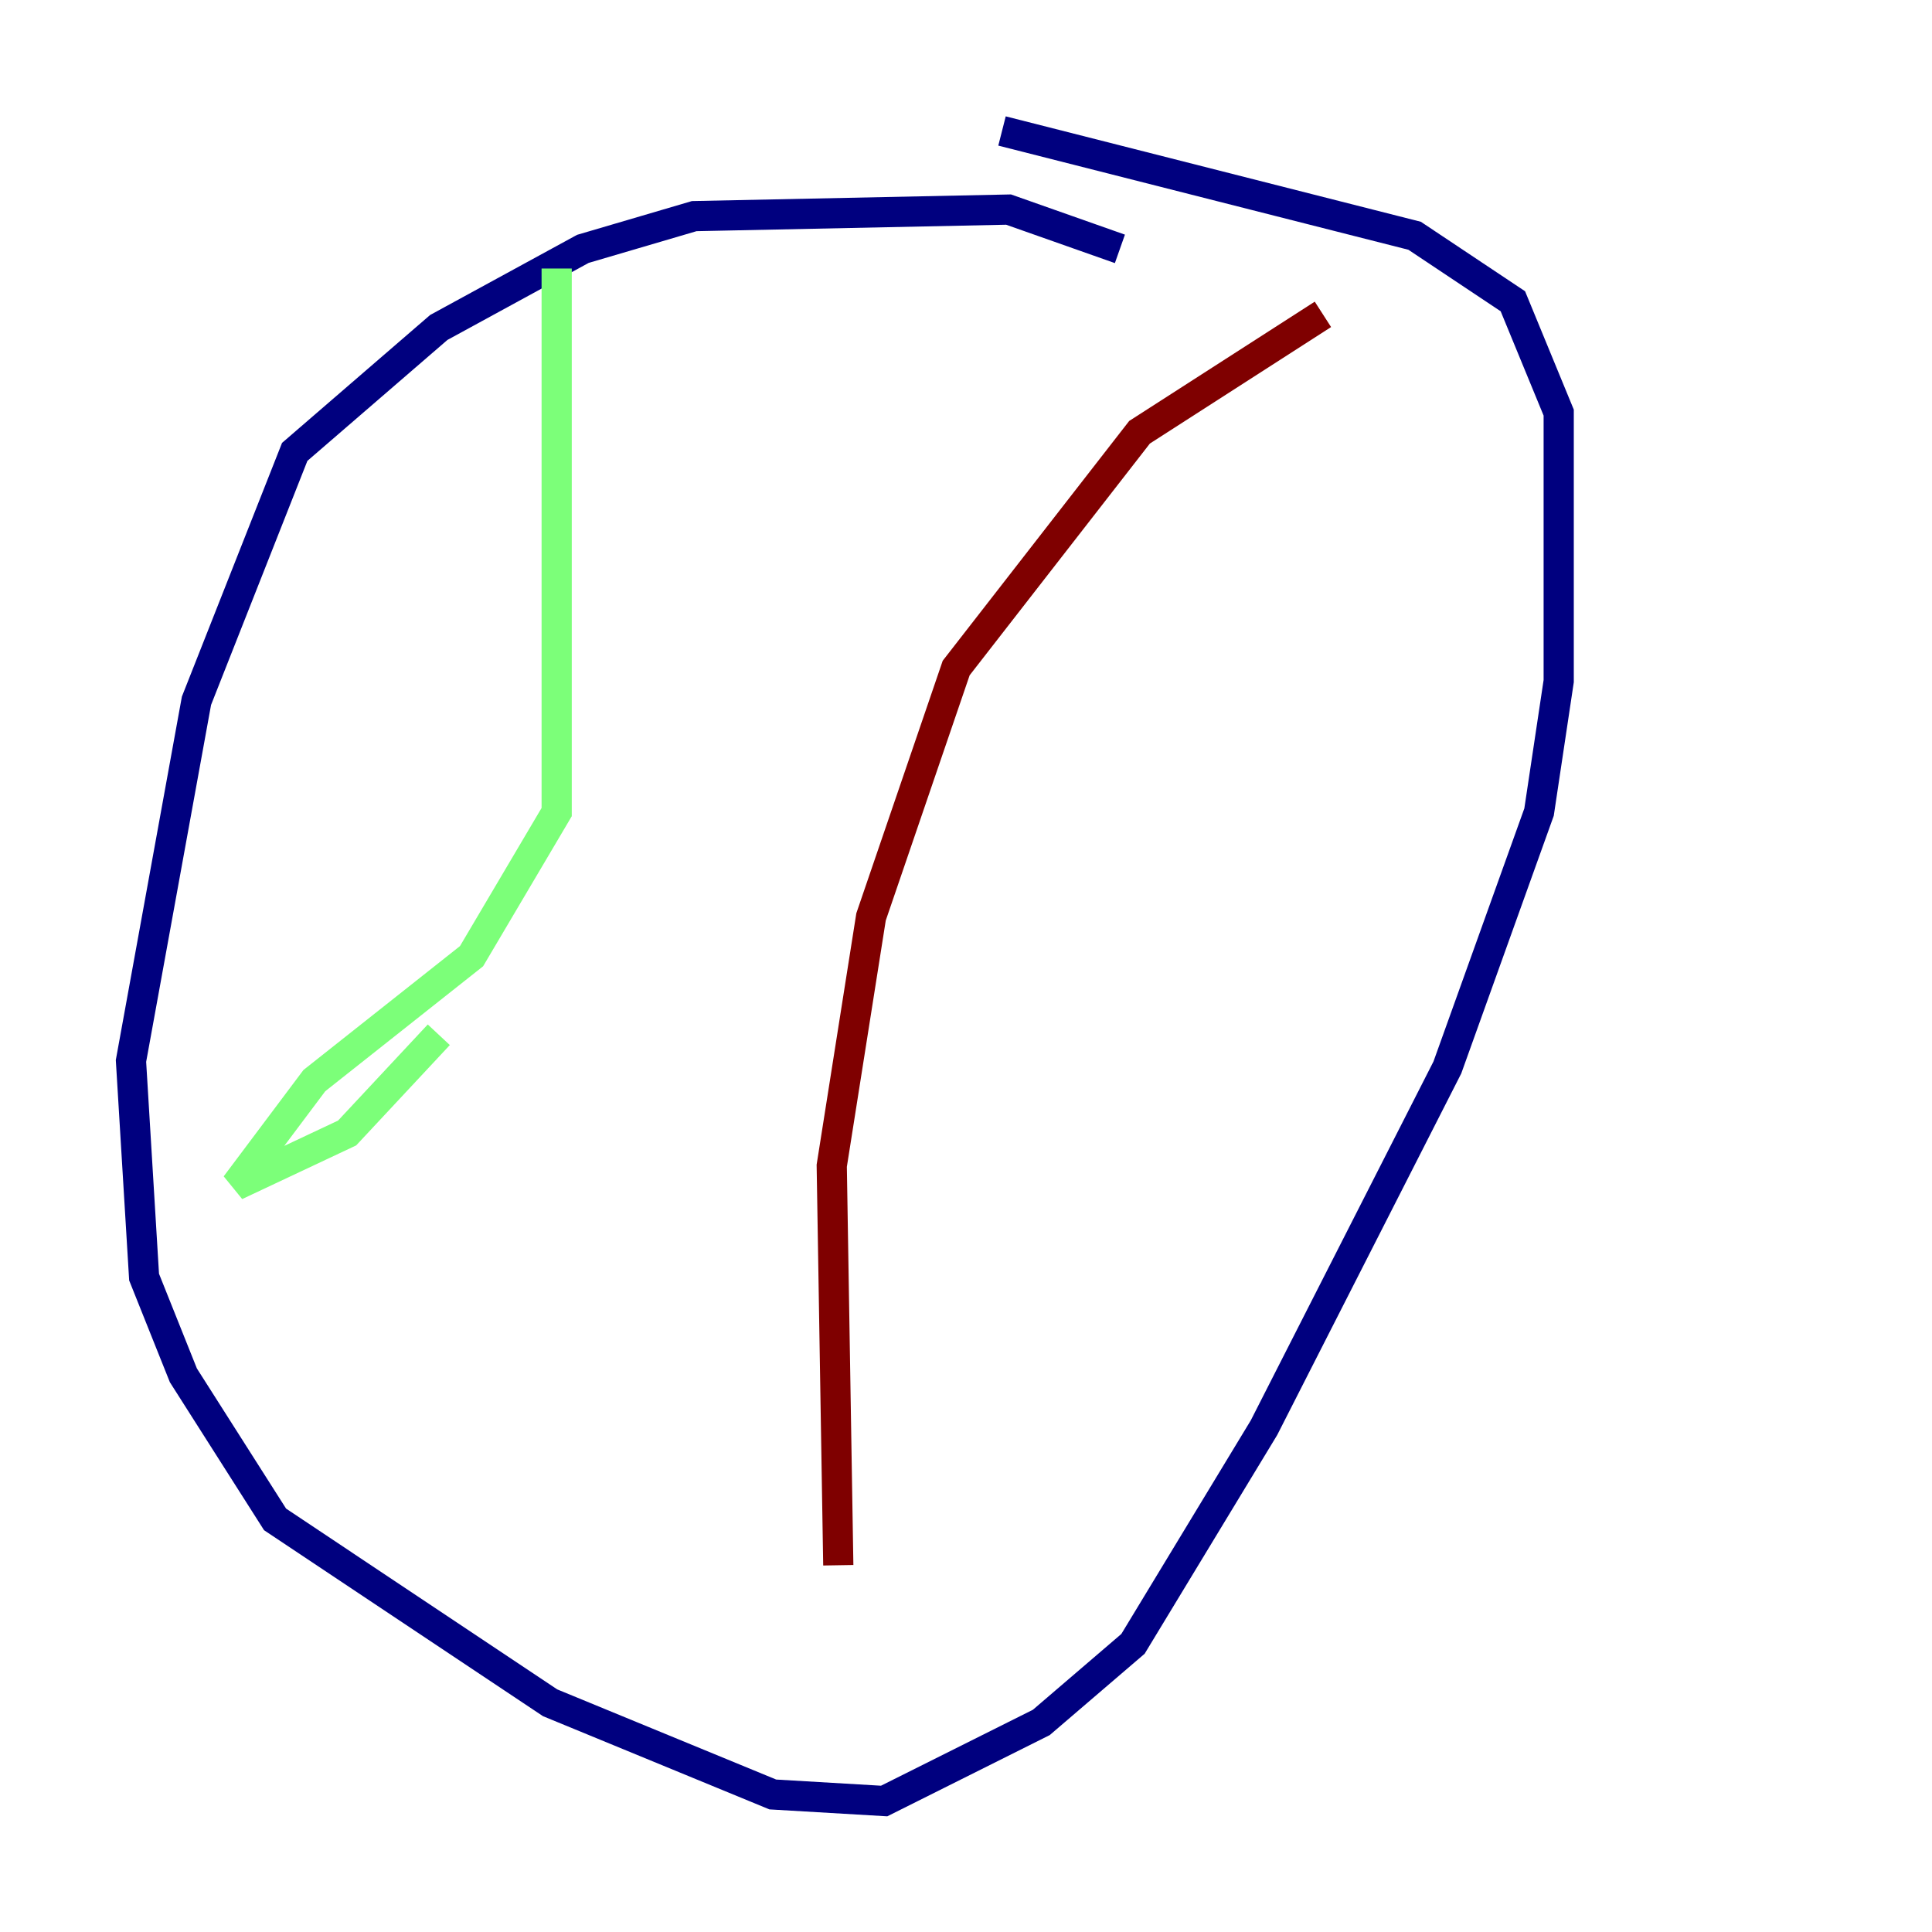 <?xml version="1.0" encoding="utf-8" ?>
<svg baseProfile="tiny" height="128" version="1.2" viewBox="0,0,128,128" width="128" xmlns="http://www.w3.org/2000/svg" xmlns:ev="http://www.w3.org/2001/xml-events" xmlns:xlink="http://www.w3.org/1999/xlink"><defs /><polyline fill="none" points="74.197,16.488 66.82,13.885 45.993,14.319 38.617,16.488 29.071,21.695 19.525,29.939 13.017,46.427 8.678,70.291 9.546,84.61 12.149,91.119 18.224,100.664 36.447,112.814 51.2,118.888 58.576,119.322 68.99,114.115 75.064,108.909 83.742,94.59 95.891,70.725 101.966,53.803 103.268,45.125 103.268,27.336 100.231,19.959 93.722,15.62 66.386,8.678" stroke="#00007f" stroke-width="2" /><polyline fill="none" points="36.881,17.79 36.881,53.803 31.241,63.349 20.827,71.593 15.62,78.536 22.997,75.064 29.071,68.556" stroke="#7cff79" stroke-width="2" /><polyline fill="none" points="87.647,20.827 75.498,28.637 63.349,44.258 57.709,60.746 55.105,77.234 55.539,103.702" stroke="#7f0000" stroke-width="2" /></svg>